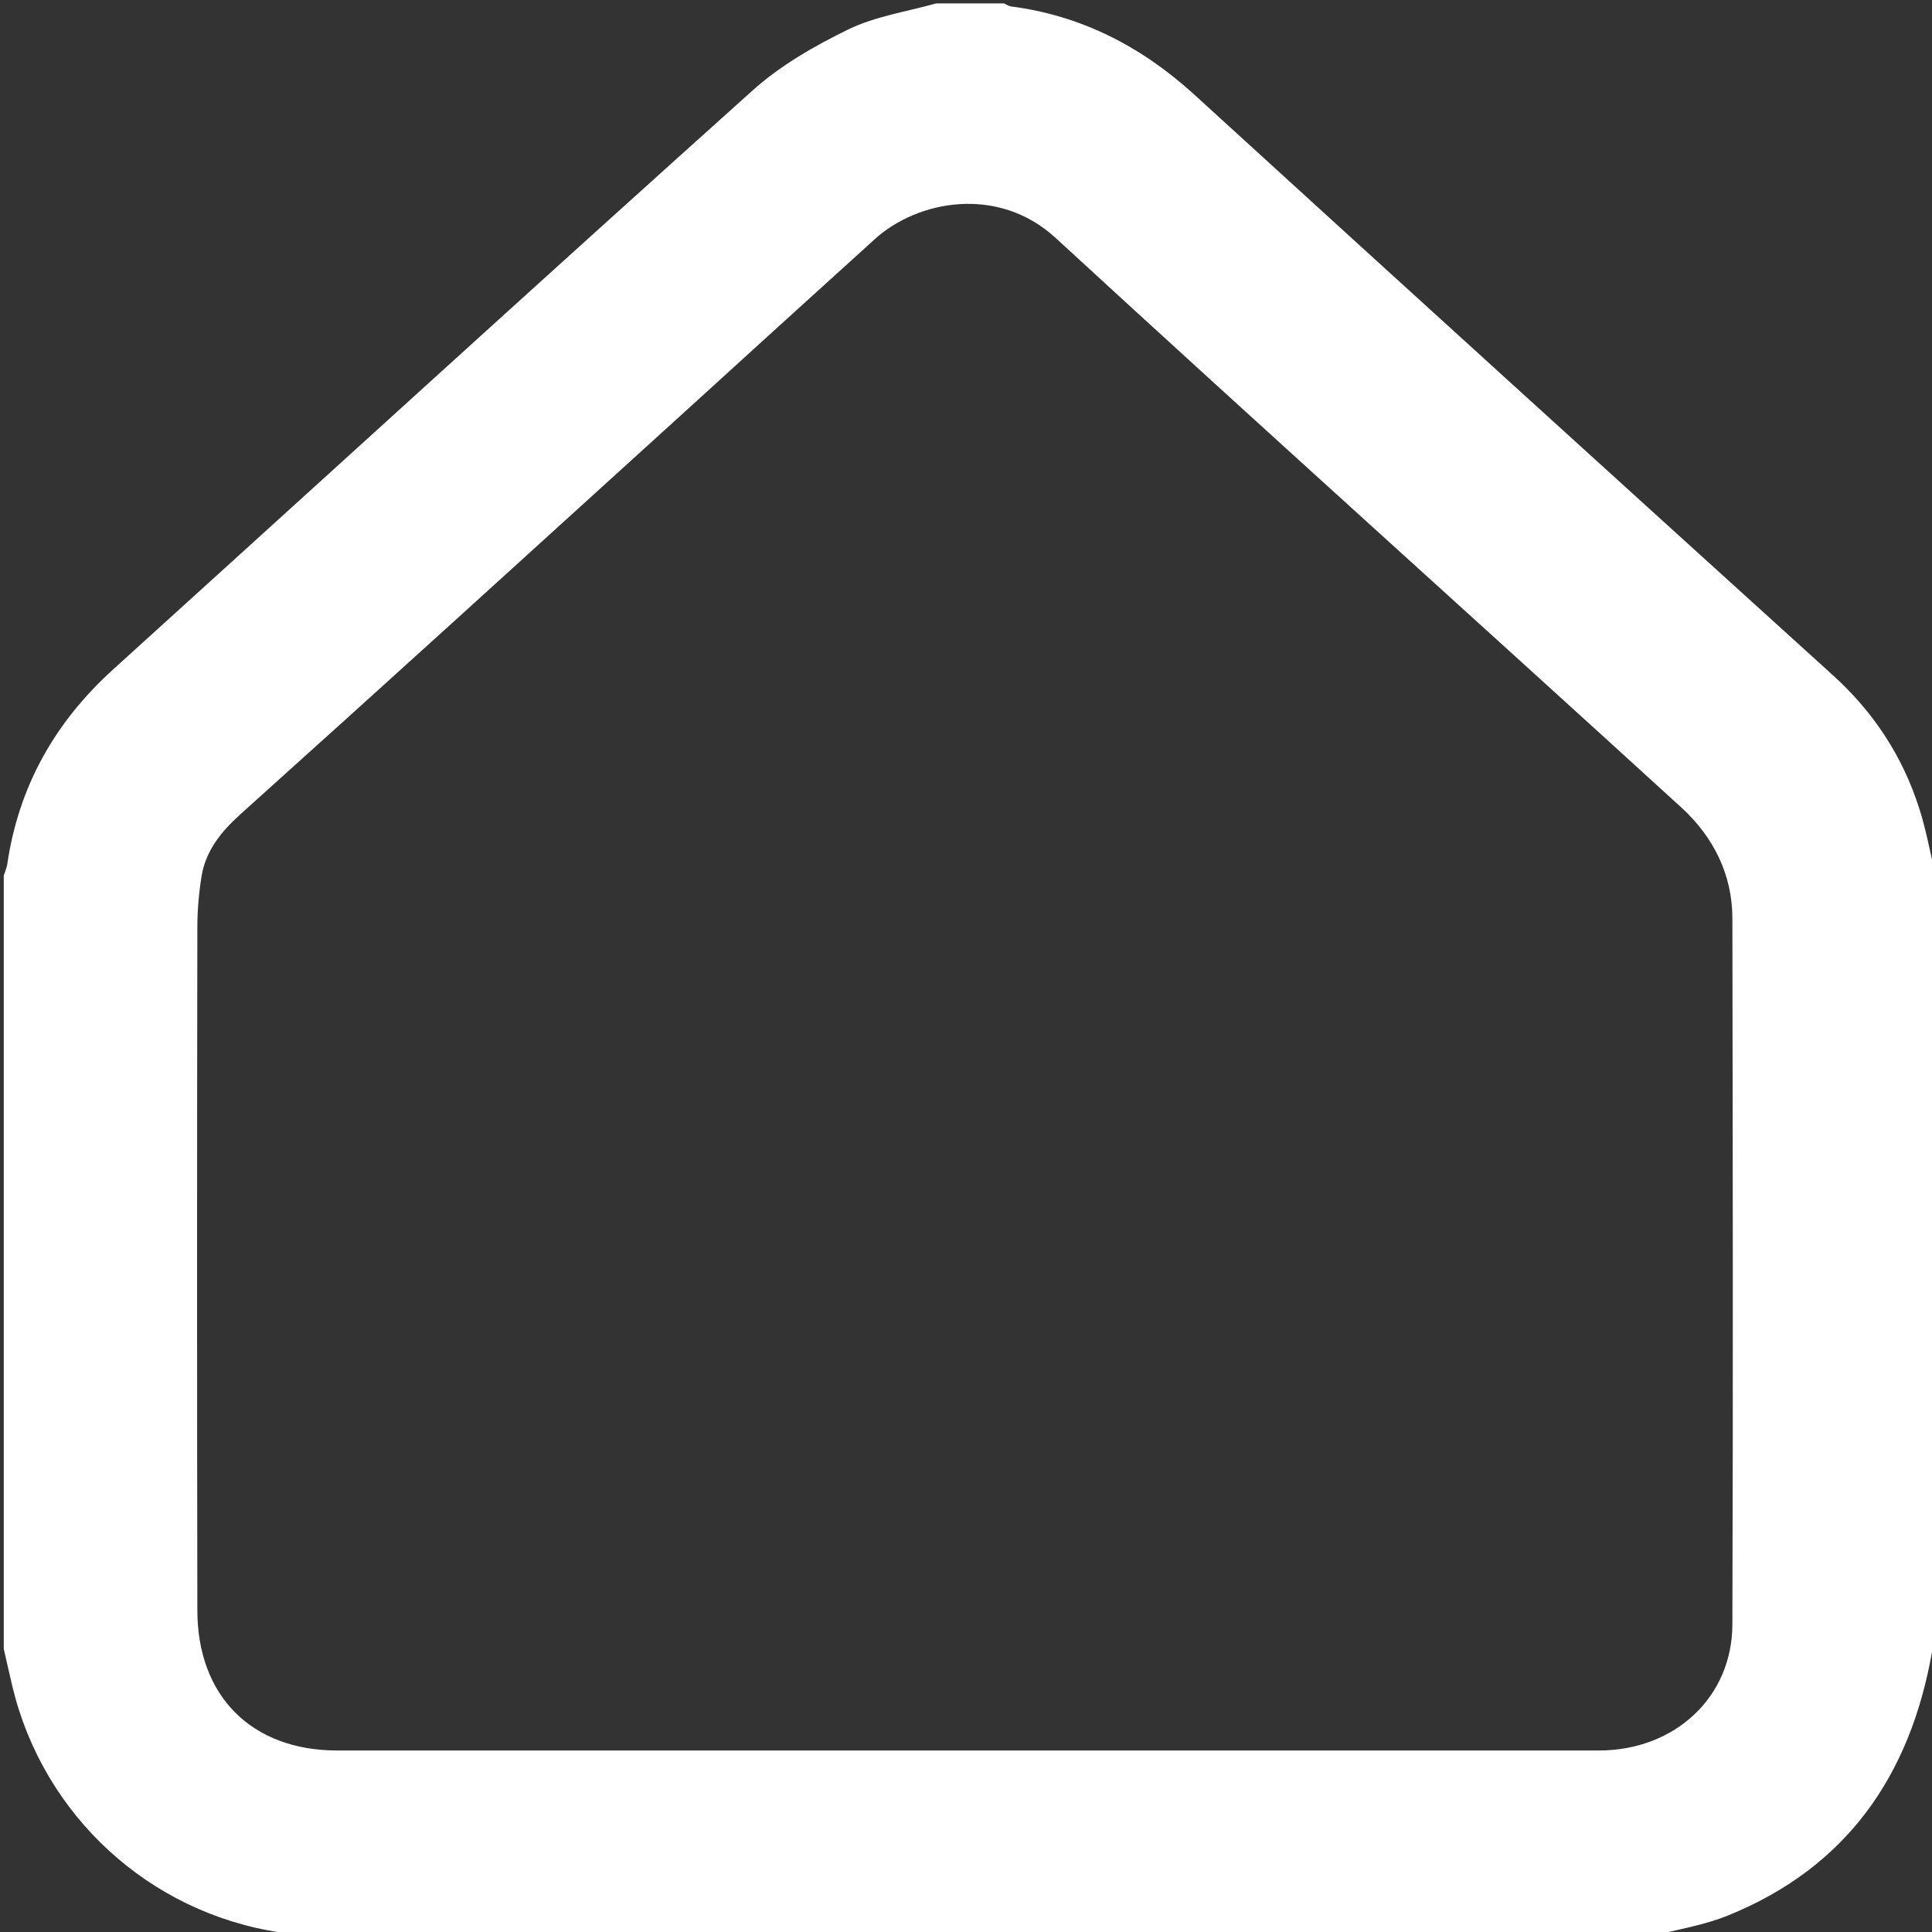 <?xml version="1.0" encoding="utf-8"?>
<!-- Generator: Adobe Illustrator 21.1.0, SVG Export Plug-In . SVG Version: 6.00 Build 0)  -->
<svg version="1.1" id="Capa_1" xmlns="http://www.w3.org/2000/svg" xmlns:xlink="http://www.w3.org/1999/xlink" x="0px" y="0px"
	 viewBox="0 0 512 512" style="enable-background:new 0 0 512 512;" xml:space="preserve">
<rect x="0" y="0" width="512" height="512" fill="#333333" stroke="none"/>
<style type="text/css">
	.st0{fill:#FFFFFF;}
</style>
<g id="ybwYBe.tif">
	<g>
		<path class="st0" d="M1,437c0-68.3,0-136.7,0-205c0.3-0.9,0.7-1.8,0.9-2.8c3-20.8,12.7-37.9,28.2-51.9
			C86.5,126.2,142.7,74.9,199.3,24.1c7.4-6.7,16.5-11.9,25.5-16.3c7.2-3.5,15.5-4.7,23.3-6.9c6,0,12,0,18,0c0.6,0.3,1.2,0.7,1.8,0.8
			c18.6,2.4,34.5,10.6,48.3,23.1C372.6,76.3,429.2,127.7,485.8,179c10.7,9.7,18.4,21.4,22.8,35.2c1.9,5.8,2.9,11.9,4.4,17.8
			c0,67,0,134,0,201c-0.3,1.6-0.8,3.2-1,4.8c-5.8,32.7-22.5,57-54,69.8c-6.4,2.6-13.3,3.7-20,5.4c-120.3,0-240.7,0-361,0
			c-0.9-0.3-1.9-0.7-2.8-0.9c-34.7-5.2-62.7-31-70.9-65.1C2.5,443.7,1.8,440.4,1,437z M255.7,463.9c56,0,112,0,168,0
			c20.1,0,35.4-14.1,35.4-33.5c0.2-62.3,0.1-124.6,0-187c0-11.6-5-21.5-13.3-29.2c-55.2-50.4-110.9-100.4-166-151.1
			c-15.3-14.1-36.7-10-48,0.3c-16.8,15.2-33.6,30.5-50.3,45.7c-39.2,35.6-78.4,71.3-117.8,106.7c-5.2,4.7-9.2,9.7-10.3,16.5
			c-0.7,4.4-1.1,8.9-1.1,13.4c-0.1,60.3-0.1,120.6,0,181c0,22.8,14.4,37.2,37.1,37.2C144.7,463.9,200.2,463.9,255.7,463.9z"/>
	</g>
</g>
</svg>
